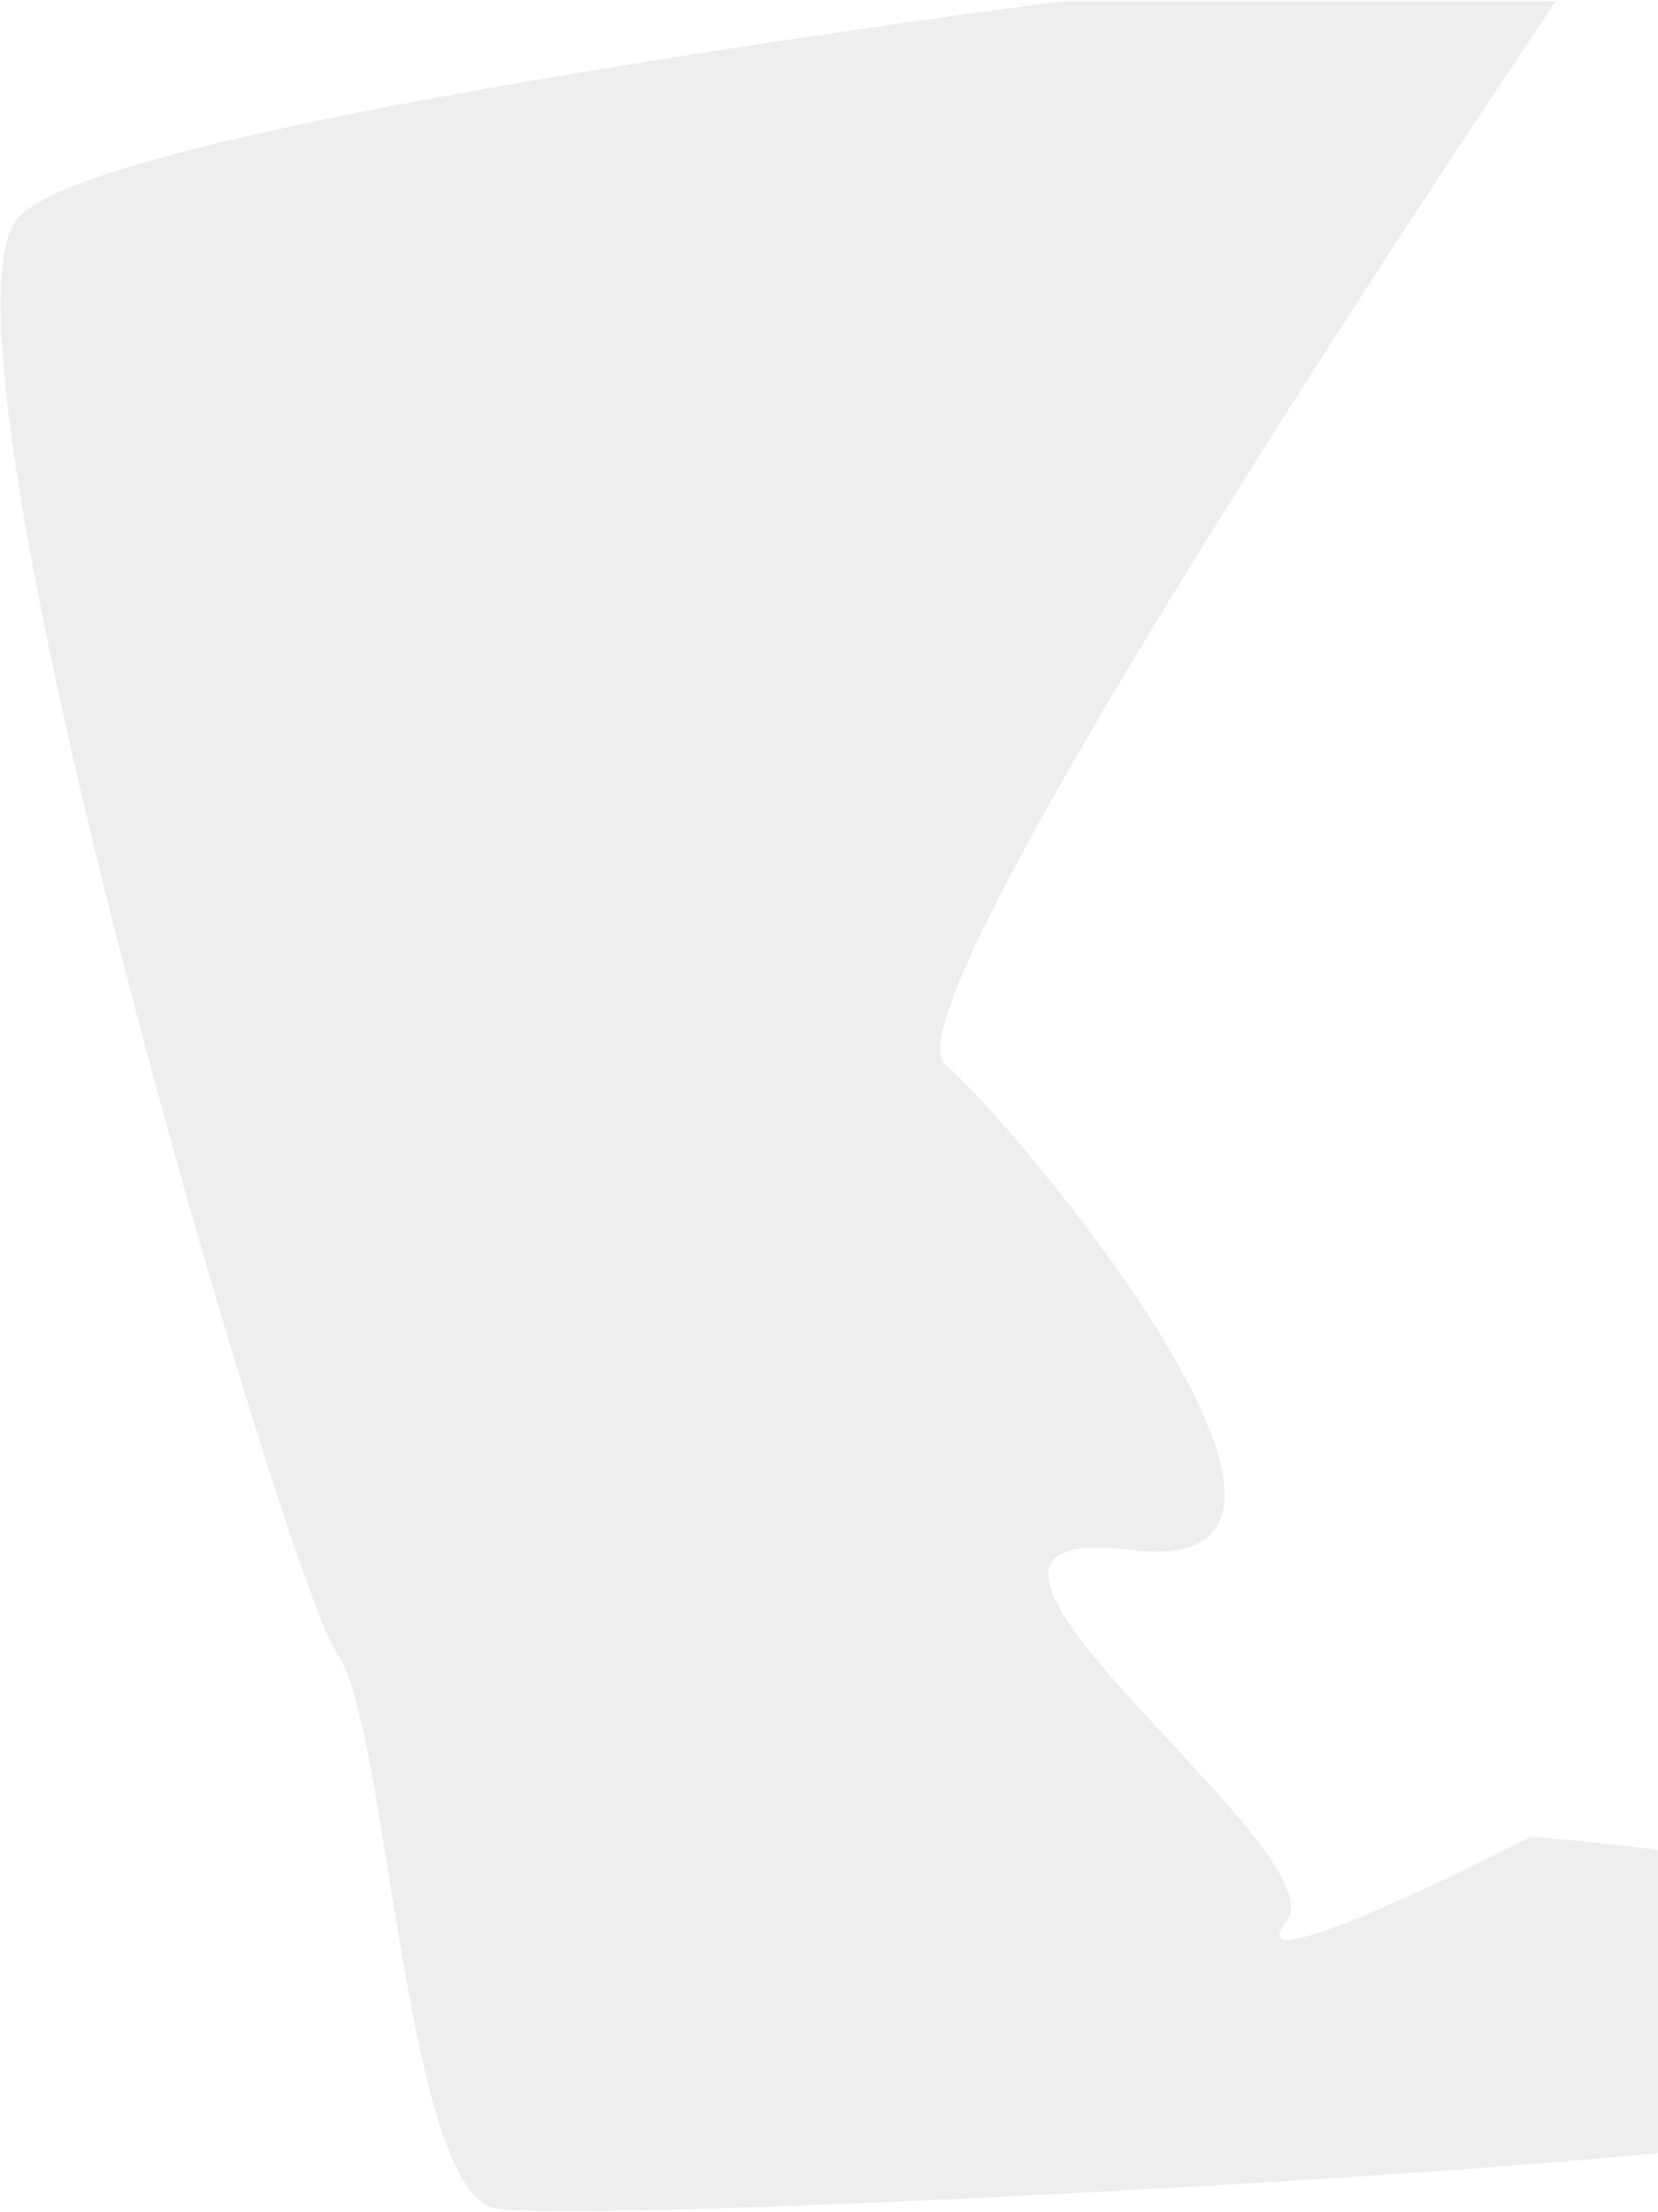 <svg width="850" height="1134" viewBox="0 0 850 1134" fill="none" xmlns="http://www.w3.org/2000/svg">
<path d="M579.5 794.5C717 811.5 521 576.5 484.5 545.5C455.249 520.656 688.675 163.774 782.545 23C788.024 14.785 793.026 7.305 797.474 0.671H543.5C320.51 30.666 39.325 75.134 9 112C-42 174 147 811.5 173 848C199 884.5 207.5 1123.5 254 1132C300.5 1140.5 867 1110.5 908.5 1095C950 1079.5 1025 989.5 963 970C901 950.5 785 941.5 785 941.5C785 941.5 630.5 1021 659.5 985C688.5 949 442 777.5 579.5 794.5Z" fill="#C4C4C4" fill-opacity="0.3"/>
</svg>
